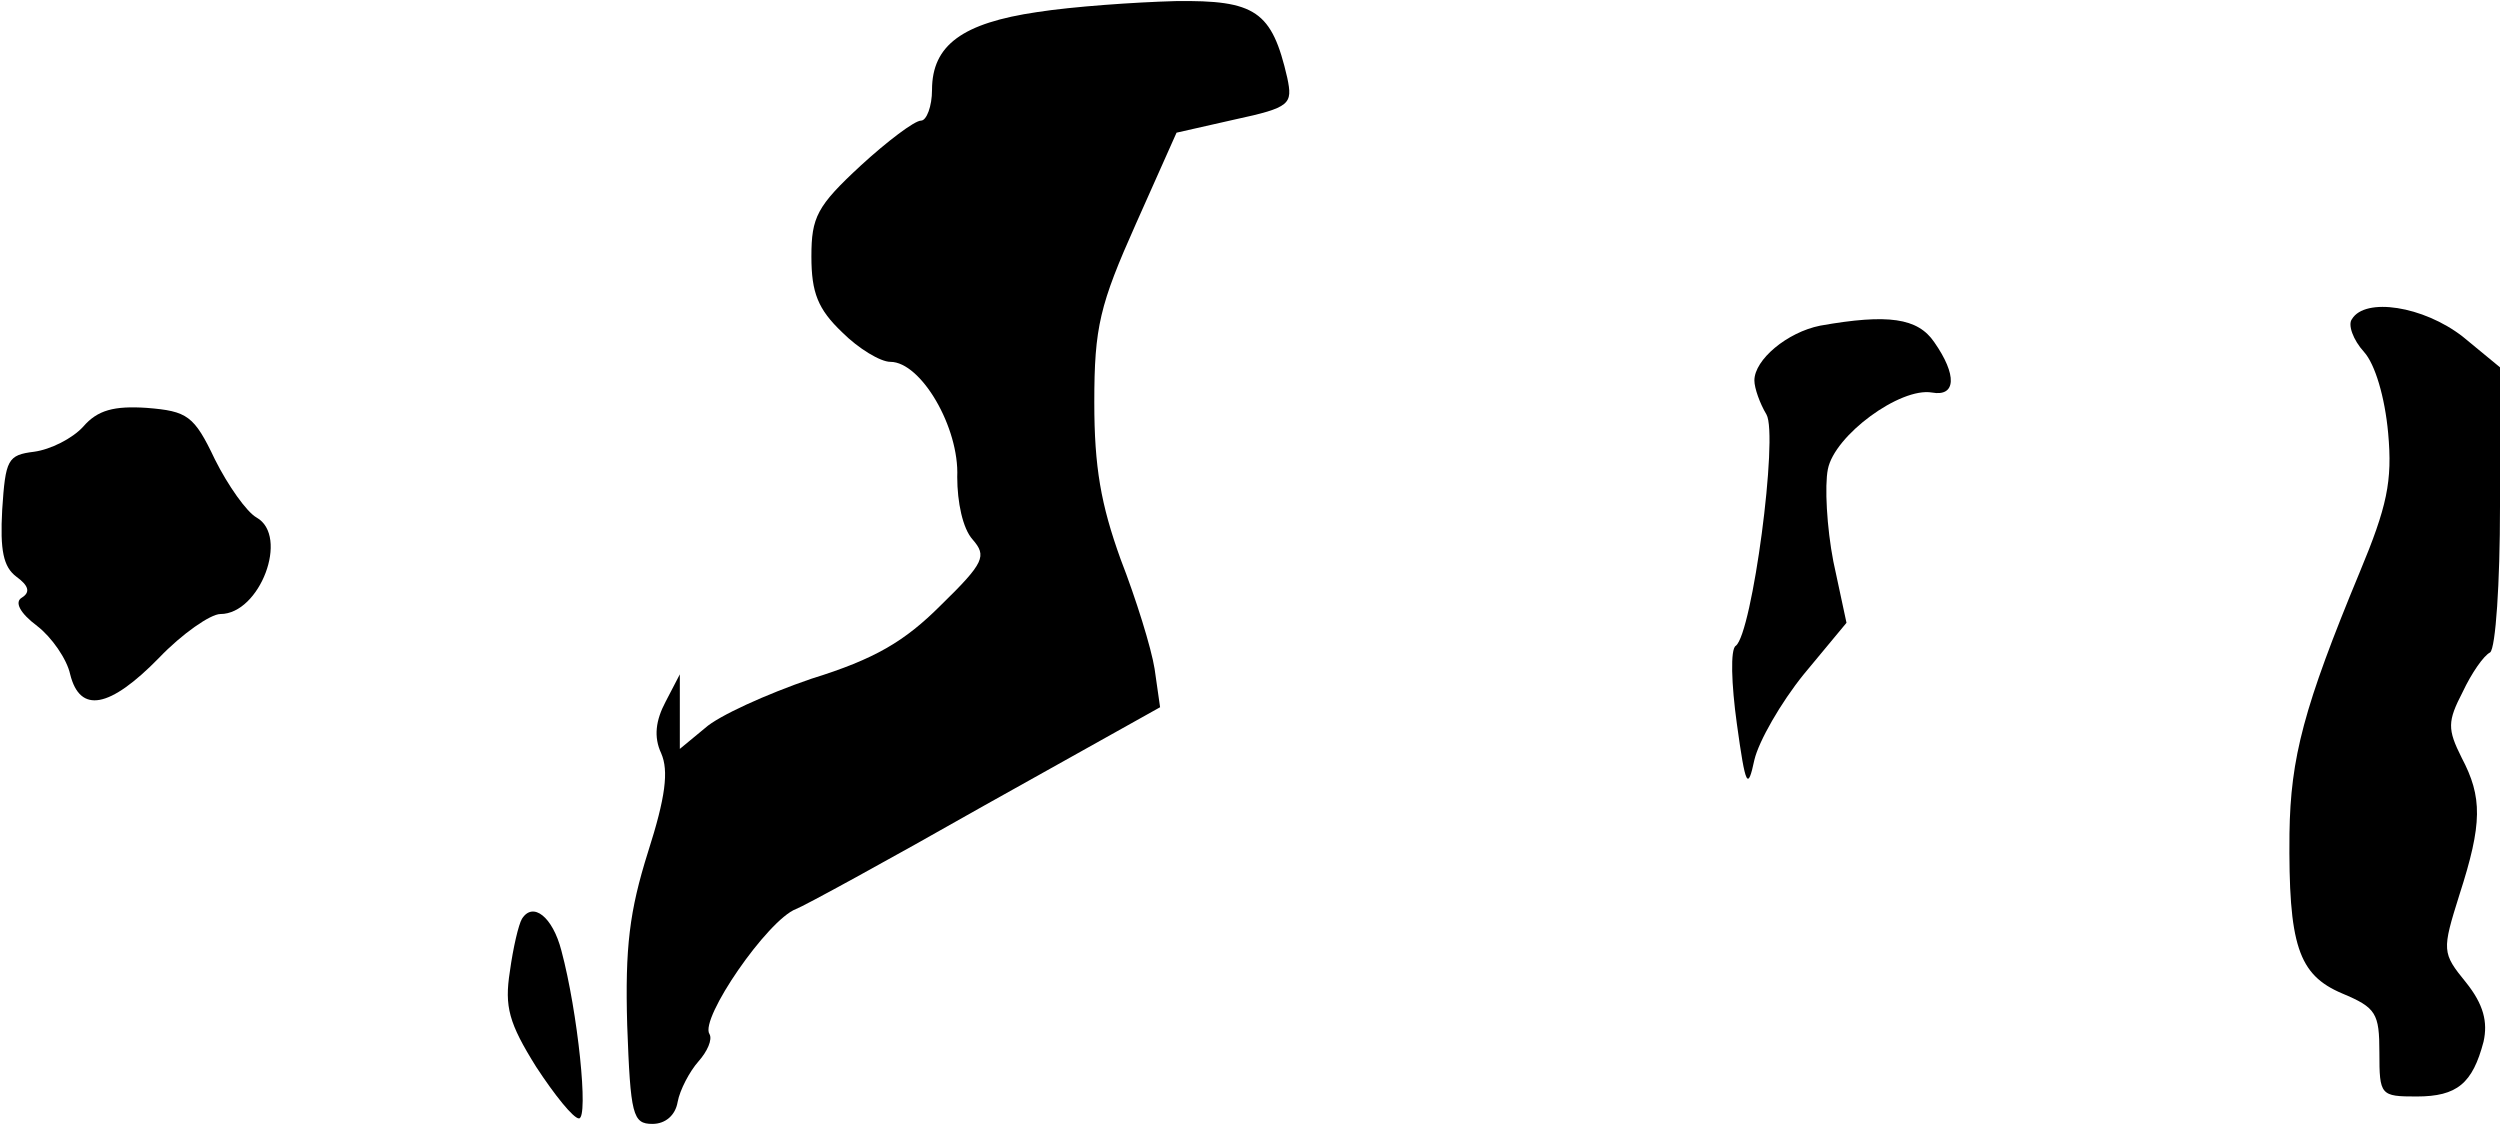 <?xml version="1.0" standalone="no"?>
<!DOCTYPE svg PUBLIC "-//W3C//DTD SVG 20010904//EN"
 "http://www.w3.org/TR/2001/REC-SVG-20010904/DTD/svg10.dtd">
<svg version="1.0" xmlns="http://www.w3.org/2000/svg"
 width="228pt" height="103pt" viewBox="0 0 228 103"
 preserveAspectRatio="xMidYMid meet">
<g transform="translate(0,103) scale(0.1,-0.1)"
fill="#000000" stroke="none">
<path fill="#000000" stroke="none" d="M946 1019 c-68 -10 -96 -30 -96 -71 0
-15 -5 -28 -10 -28 -6 0 -31 -19 -55 -41 -40 -37 -45 -47 -45 -83 0 -33 6 -48
28 -69 15 -15 35 -27 44 -27 28 0 63 -60 61 -105 0 -23 5 -47 14 -57 13 -15
11 -21 -29 -60 -33 -33 -60 -49 -118 -67 -41 -14 -85 -34 -97 -45 l-23 -19 0
34 0 34 -13 -25 c-9 -17 -11 -32 -4 -47 7 -16 4 -40 -12 -90 -17 -54 -21 -87
-19 -158 3 -82 5 -90 23 -90 12 0 21 8 23 20 2 11 11 28 19 37 8 9 13 20 10
25 -9 14 53 104 79 114 6 2 83 44 171 94 l161 90 -5 35 c-3 19 -17 64 -31 100
-18 50 -24 84 -24 143 0 69 5 89 38 163 l37 83 53 12 c51 11 53 14 48 38 -14
61 -29 71 -102 70 -37 -1 -94 -5 -126 -10z"/>
<path fill="#000000" stroke="none" d="M2145 739 c-4 -5 1 -19 11 -30 10 -11
19 -41 22 -74 4 -44 -1 -67 -26 -127 -51 -123 -63 -169 -64 -238 -1 -102 8
-129 48 -146 31 -13 34 -18 34 -54 0 -39 1 -40 34 -40 37 0 51 12 61 50 4 18
0 34 -16 54 -22 27 -22 29 -6 80 21 65 21 89 2 125 -13 26 -13 33 1 60 8 17
19 33 25 36 5 4 9 63 9 133 l0 127 -34 28 c-36 28 -89 36 -101 16z"/>
<path fill="#000000" stroke="none" d="M1660 733 c-30 -6 -60 -31 -60 -50 0
-7 5 -21 11 -31 11 -19 -13 -200 -28 -211 -5 -3 -4 -35 1 -71 8 -58 10 -61 16
-33 4 17 24 52 45 78 l39 47 -12 56 c-6 31 -8 69 -5 84 6 31 66 75 95 70 22
-4 23 16 2 46 -15 22 -42 26 -104 15z"/>
<path fill="#000000" stroke="none" d="M76 641 c-10 -11 -30 -21 -45 -23 -24
-3 -26 -7 -29 -53 -2 -37 1 -52 13 -61 11 -8 13 -14 5 -19 -7 -4 -2 -14 14
-26 13 -10 27 -30 30 -44 9 -36 36 -31 81 15 21 22 47 40 56 40 36 0 63 71 33
88 -9 5 -26 29 -38 53 -19 40 -25 44 -62 47 -30 2 -45 -2 -58 -17z"/>
<path fill="#000000" stroke="none" d="M476 192 c-3 -5 -8 -26 -11 -48 -5 -32
-1 -47 24 -87 17 -26 34 -47 39 -47 9 0 -1 97 -16 153 -8 31 -26 45 -36 29z"/>
</g>
</svg>
